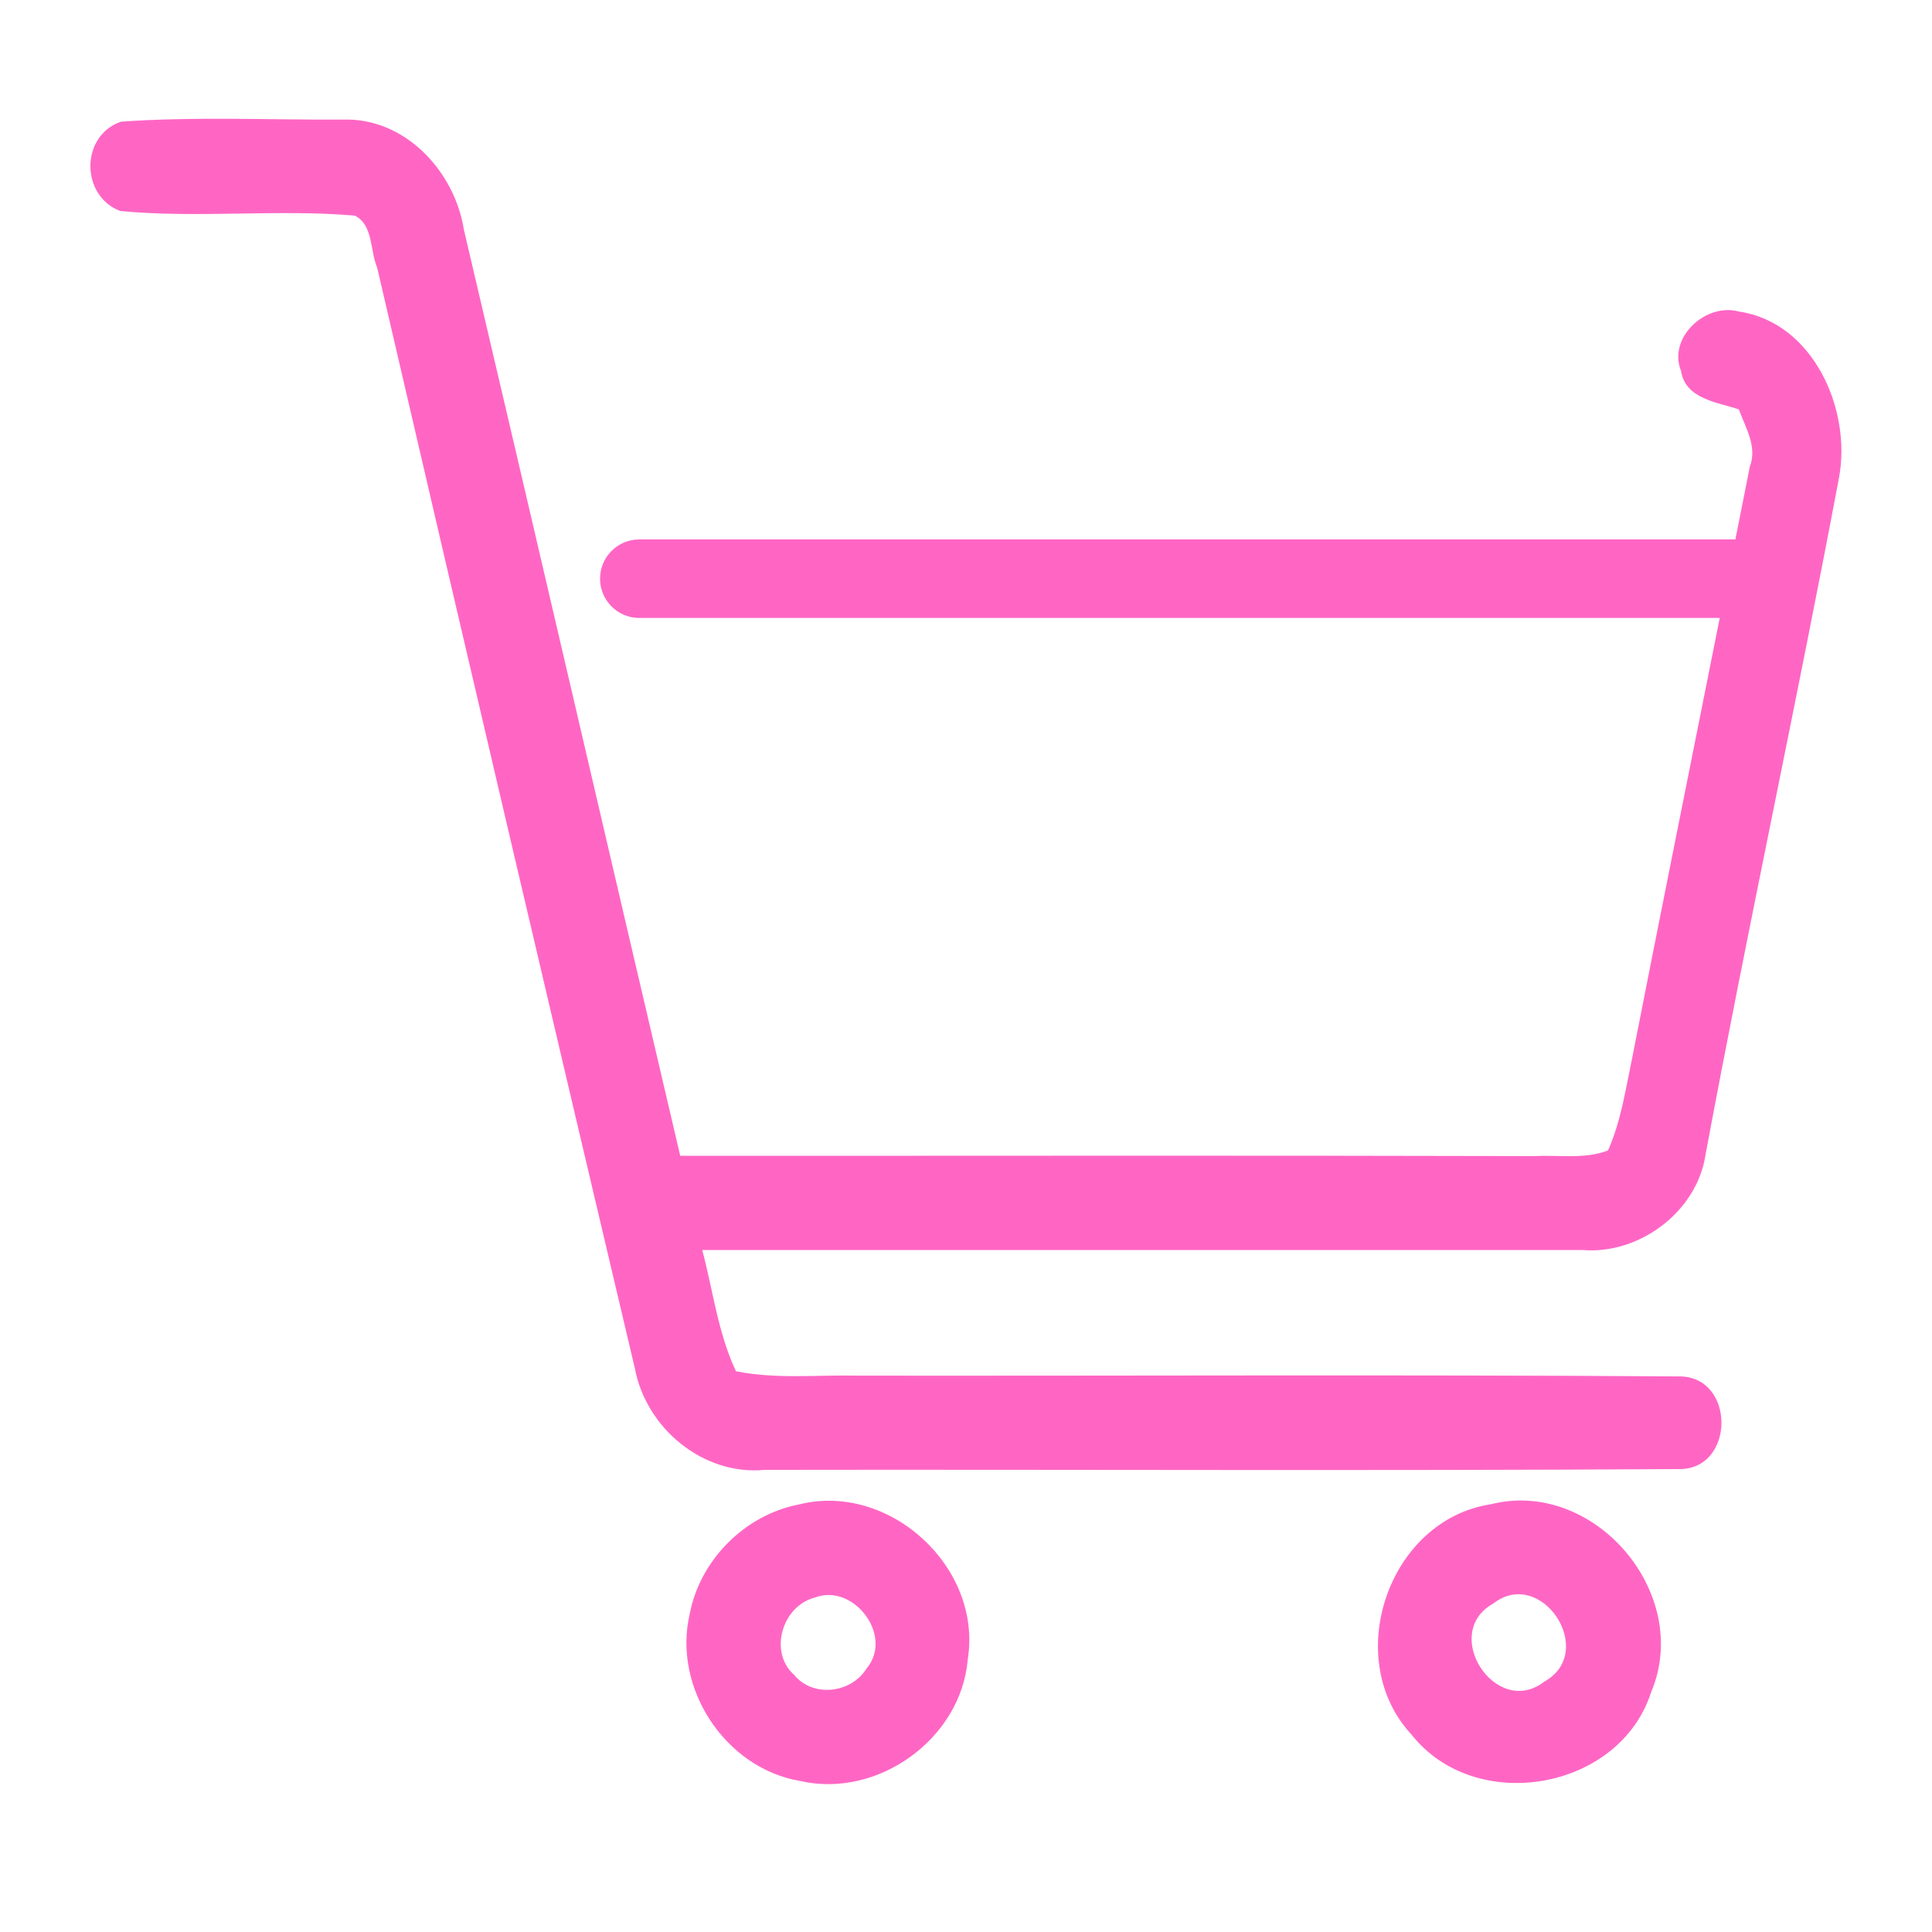 <svg xmlns="http://www.w3.org/2000/svg" xmlns:xlink="http://www.w3.org/1999/xlink" width="500" zoomAndPan="magnify" viewBox="0 0 375 375" height="500" preserveAspectRatio="xMidYMid meet" version="1.0"><path fill="#ff66c4" d="M 331.043 224.121 C 339.215 180.227 348.691 136.582 356.953 92.715 C 359.422 79.488 351.953 62.57 337.508 60.469 C 331.133 58.703 323.668 65.496 326.289 71.992 C 327.109 77.445 333.328 78.059 337.508 79.461 C 338.789 82.996 341.133 86.652 339.637 90.582 C 338.719 95.293 337.762 99.996 336.832 104.703 L 124.086 104.703 C 119.879 104.703 116.469 108.113 116.469 112.324 C 116.469 116.535 119.879 119.945 124.086 119.945 L 333.801 119.945 C 328.109 148.496 322.355 177.039 316.75 205.621 C 315.5 211.562 314.617 217.688 312.113 223.301 C 307.633 225.039 302.633 224.156 297.973 224.398 C 242.648 224.246 187.32 224.367 132.031 224.336 C 117.98 164.41 104.109 104.453 90.027 44.523 C 88.23 33.215 78.566 22.793 66.559 23.215 C 52.203 23.281 37.812 22.609 23.488 23.613 C 15.59 26.328 15.59 38 23.336 40.957 C 38.453 42.395 53.727 40.566 68.844 41.844 C 72.469 43.609 71.801 48.641 73.203 51.93 C 89.723 123.168 106.395 194.371 123.219 265.578 C 125.387 277.191 136.449 286.457 148.461 285.301 C 207.531 285.207 266.605 285.512 325.645 285.148 C 336.922 285.512 336.984 266.887 325.707 267.16 C 272.73 266.797 219.727 267.07 166.75 267.012 C 158.793 266.824 150.715 267.742 142.852 266.156 C 139.348 258.75 138.402 250.457 136.301 242.625 C 193.242 242.625 250.18 242.652 307.121 242.625 C 318.184 243.57 329.398 235.184 331.043 224.121 Z M 331.043 224.121 " fill-opacity="1" fill-rule="nonzero"/><path fill="#ff66c4" d="M 154.984 292.035 C 144.559 294.078 135.902 302.766 133.891 313.188 C 130.477 327.547 140.715 343.215 155.289 345.684 C 170.375 349.156 186.562 337.512 187.844 322.059 C 190.707 304.168 172.543 287.555 154.984 292.035 Z M 168.211 323.828 C 165.285 328.641 157.848 329.586 154.156 325.109 C 149.098 320.629 151.871 311.668 158.18 310.082 C 165.68 307.215 173.516 317.52 168.211 323.828 Z M 168.211 323.828 " fill-opacity="1" fill-rule="nonzero"/><path fill="#ff66c4" d="M 289.375 291.973 C 269.41 295.023 260.297 322.062 274.012 336.723 C 286.391 352.391 314.402 347.543 320.5 328.398 C 328.543 309.348 309.461 286.914 289.375 291.973 Z M 299.77 326.387 C 290.41 333.672 279.5 317.059 289.805 311.27 C 299.164 303.953 310.133 320.594 299.77 326.387 Z M 299.77 326.387 " fill-opacity="1" fill-rule="nonzero"/></svg>